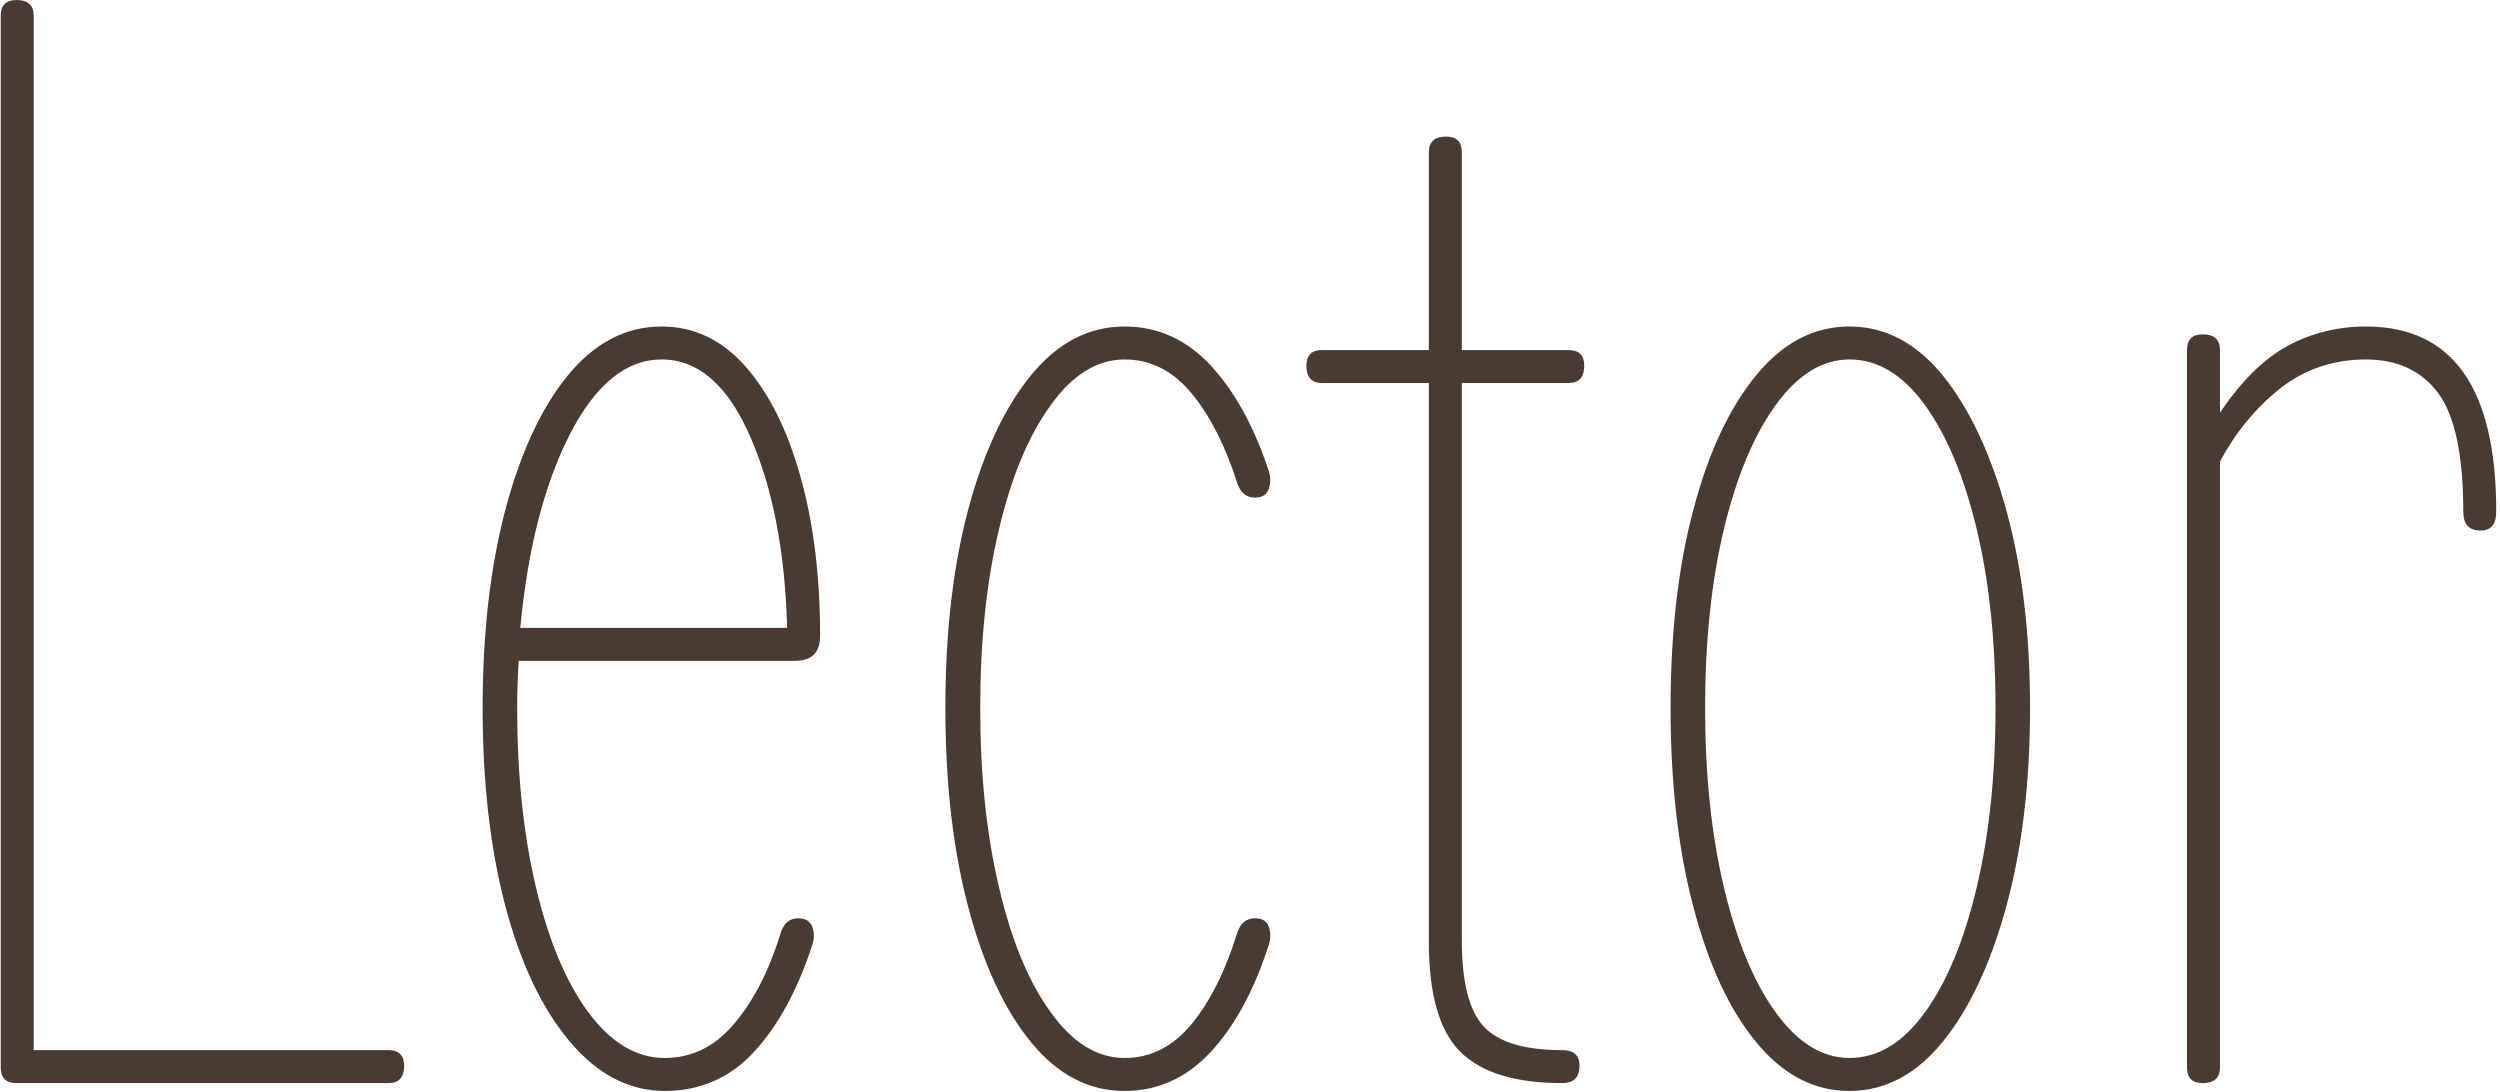 <svg xmlns="http://www.w3.org/2000/svg" version="1.1" xmlns:xlink="http://www.w3.org/1999/xlink" xmlns:svgjs="http://svgjs.dev/svgjs" width="1500" height="655" viewBox="0 0 1500 655"><g transform="matrix(1,0,0,1,-0.909,-0.219)"><svg viewBox="0 0 396 173" data-background-color="#fffbef" preserveAspectRatio="xMidYMid meet" height="655" width="1500" xmlns="http://www.w3.org/2000/svg" xmlns:xlink="http://www.w3.org/1999/xlink"><g id="tight-bounds" transform="matrix(1,0,0,1,0.24,0.058)"><svg viewBox="0 0 395.52 172.885" height="172.885" width="395.52"><g><svg viewBox="0 0 395.52 172.885" height="172.885" width="395.52"><g><svg viewBox="0 0 395.52 172.885" height="172.885" width="395.52"><g id="textblocktransform"><svg viewBox="0 0 395.52 172.885" height="172.885" width="395.52" id="textblock"><g><svg viewBox="0 0 395.52 172.885" height="172.885" width="395.52"><g transform="matrix(1,0,0,1,0,0)"><svg width="395.52" viewBox="3 -34.5 79.49 34.75" height="172.885" data-palette-color="#493b31"><path d="M15.35 0L3.5 0Q3 0 3-0.5L3-0.5 3-34Q3-34.5 3.5-34.5L3.5-34.5Q4.05-34.5 4.05-34L4.05-34 4.05-1.05 15.35-1.05Q15.85-1.05 15.85-0.55L15.85-0.55Q15.85 0 15.35 0L15.35 0ZM24.15 0.25L24.15 0.25Q22.45 0.25 21.12-1.33 19.8-2.9 19.07-5.65 18.35-8.4 18.35-11.95L18.35-11.95Q18.35-15.5 19.07-18.25 19.8-21 21.07-22.55 22.35-24.1 24.05-24.1L24.05-24.1Q25.6-24.1 26.72-22.83 27.85-21.55 28.47-19.33 29.1-17.1 29.1-14.25L29.1-14.25Q29.1-13.45 28.3-13.45L28.3-13.45 19.5-13.45Q19.45-12.7 19.45-11.95L19.45-11.95Q19.45-8.75 20.05-6.23 20.65-3.7 21.72-2.25 22.8-0.8 24.15-0.8L24.15-0.8Q25.45-0.8 26.37-1.9 27.3-3 27.85-4.8L27.85-4.8Q28-5.25 28.4-5.25L28.4-5.25Q28.75-5.25 28.85-4.98 28.95-4.7 28.85-4.4L28.85-4.4Q28.15-2.25 27-1 25.85 0.25 24.15 0.25ZM24.05-23.05L24.05-23.05Q22.35-23.05 21.12-20.65 19.9-18.25 19.55-14.5L19.55-14.5 28.05-14.5Q27.95-18.15 26.87-20.6 25.8-23.05 24.05-23.05ZM38.8 0.25L38.8 0.25Q37.09 0.25 35.82-1.3 34.55-2.85 33.82-5.6 33.09-8.35 33.09-11.95L33.09-11.95Q33.09-15.55 33.82-18.28 34.55-21 35.82-22.55 37.09-24.1 38.8-24.1L38.8-24.1Q40.39-24.1 41.55-22.85 42.7-21.6 43.39-19.5L43.39-19.5Q43.49-19.2 43.39-18.93 43.3-18.65 42.95-18.65L42.95-18.65Q42.55-18.65 42.39-19.1L42.39-19.1Q41.84-20.85 40.95-21.95 40.05-23.05 38.8-23.05L38.8-23.05Q37.49-23.05 36.45-21.6 35.39-20.15 34.8-17.65 34.2-15.15 34.2-11.95L34.2-11.95Q34.2-8.75 34.8-6.23 35.39-3.7 36.45-2.25 37.49-0.8 38.8-0.8L38.8-0.8Q40.05-0.8 40.95-1.9 41.84-3 42.39-4.8L42.39-4.8Q42.55-5.25 42.95-5.25L42.95-5.25Q43.3-5.25 43.39-4.98 43.49-4.7 43.39-4.4L43.39-4.4Q42.7-2.25 41.55-1 40.39 0.25 38.8 0.25ZM52.74 0L52.74 0Q50.49 0 49.49-1 48.49-2 48.49-4.5L48.49-4.5 48.49-22.3 45.09-22.3Q44.59-22.3 44.59-22.85L44.59-22.85Q44.59-23.35 45.09-23.35L45.09-23.35 48.49-23.35 48.49-29.65Q48.49-30.15 49.04-30.15L49.04-30.15Q49.54-30.15 49.54-29.65L49.54-29.65 49.54-23.35 52.94-23.35Q53.44-23.35 53.44-22.85L53.44-22.85Q53.44-22.3 52.94-22.3L52.94-22.3 49.54-22.3 49.54-4.55Q49.54-2.55 50.24-1.8 50.94-1.05 52.74-1.05L52.74-1.05Q53.29-1.05 53.29-0.55L53.29-0.55Q53.29 0 52.74 0ZM61.89 0.25L61.89 0.25Q60.19 0.25 58.92-1.3 57.64-2.85 56.92-5.6 56.19-8.35 56.19-11.95L56.19-11.95Q56.19-15.55 56.92-18.28 57.64-21 58.92-22.55 60.19-24.1 61.89-24.1L61.89-24.1Q63.59-24.1 64.87-22.53 66.14-20.95 66.89-18.23 67.64-15.5 67.64-11.95L67.64-11.95Q67.64-8.4 66.89-5.65 66.14-2.9 64.87-1.33 63.59 0.25 61.89 0.25ZM61.89-0.8L61.89-0.8Q63.24-0.8 64.29-2.25 65.34-3.7 65.94-6.23 66.54-8.75 66.54-11.95L66.54-11.95Q66.54-15.15 65.94-17.65 65.34-20.15 64.29-21.6 63.24-23.05 61.89-23.05L61.89-23.05Q60.59-23.05 59.54-21.6 58.49-20.15 57.89-17.65 57.29-15.15 57.29-11.95L57.29-11.95Q57.29-8.75 57.89-6.23 58.49-3.7 59.54-2.25 60.59-0.8 61.89-0.8ZM73.14 0L73.14 0Q72.64 0 72.64-0.5L72.64-0.5 72.64-23.35Q72.64-23.85 73.14-23.85L73.14-23.85Q73.69-23.85 73.69-23.35L73.69-23.35 73.69-21.35Q74.69-22.85 75.84-23.48 76.99-24.1 78.34-24.1L78.34-24.1Q82.49-24.1 82.49-18.2L82.49-18.2Q82.49-17.6 81.99-17.6L81.99-17.6Q81.44-17.6 81.44-18.2L81.44-18.2Q81.44-20.9 80.64-21.98 79.84-23.05 78.34-23.05L78.34-23.05Q76.79-23.05 75.61-22.13 74.44-21.2 73.69-19.8L73.69-19.8 73.69-0.5Q73.69 0 73.14 0Z" opacity="1" transform="matrix(1,0,0,1,0,0)" fill="#493b31" class="wordmark-text-0" data-fill-palette-color="primary" id="text-0"></path></svg></g></svg></g></svg></g></svg></g></svg></g><defs></defs></svg><rect width="395.52" height="172.885" fill="none" stroke="none" visibility="hidden"></rect></g></svg></g></svg>
